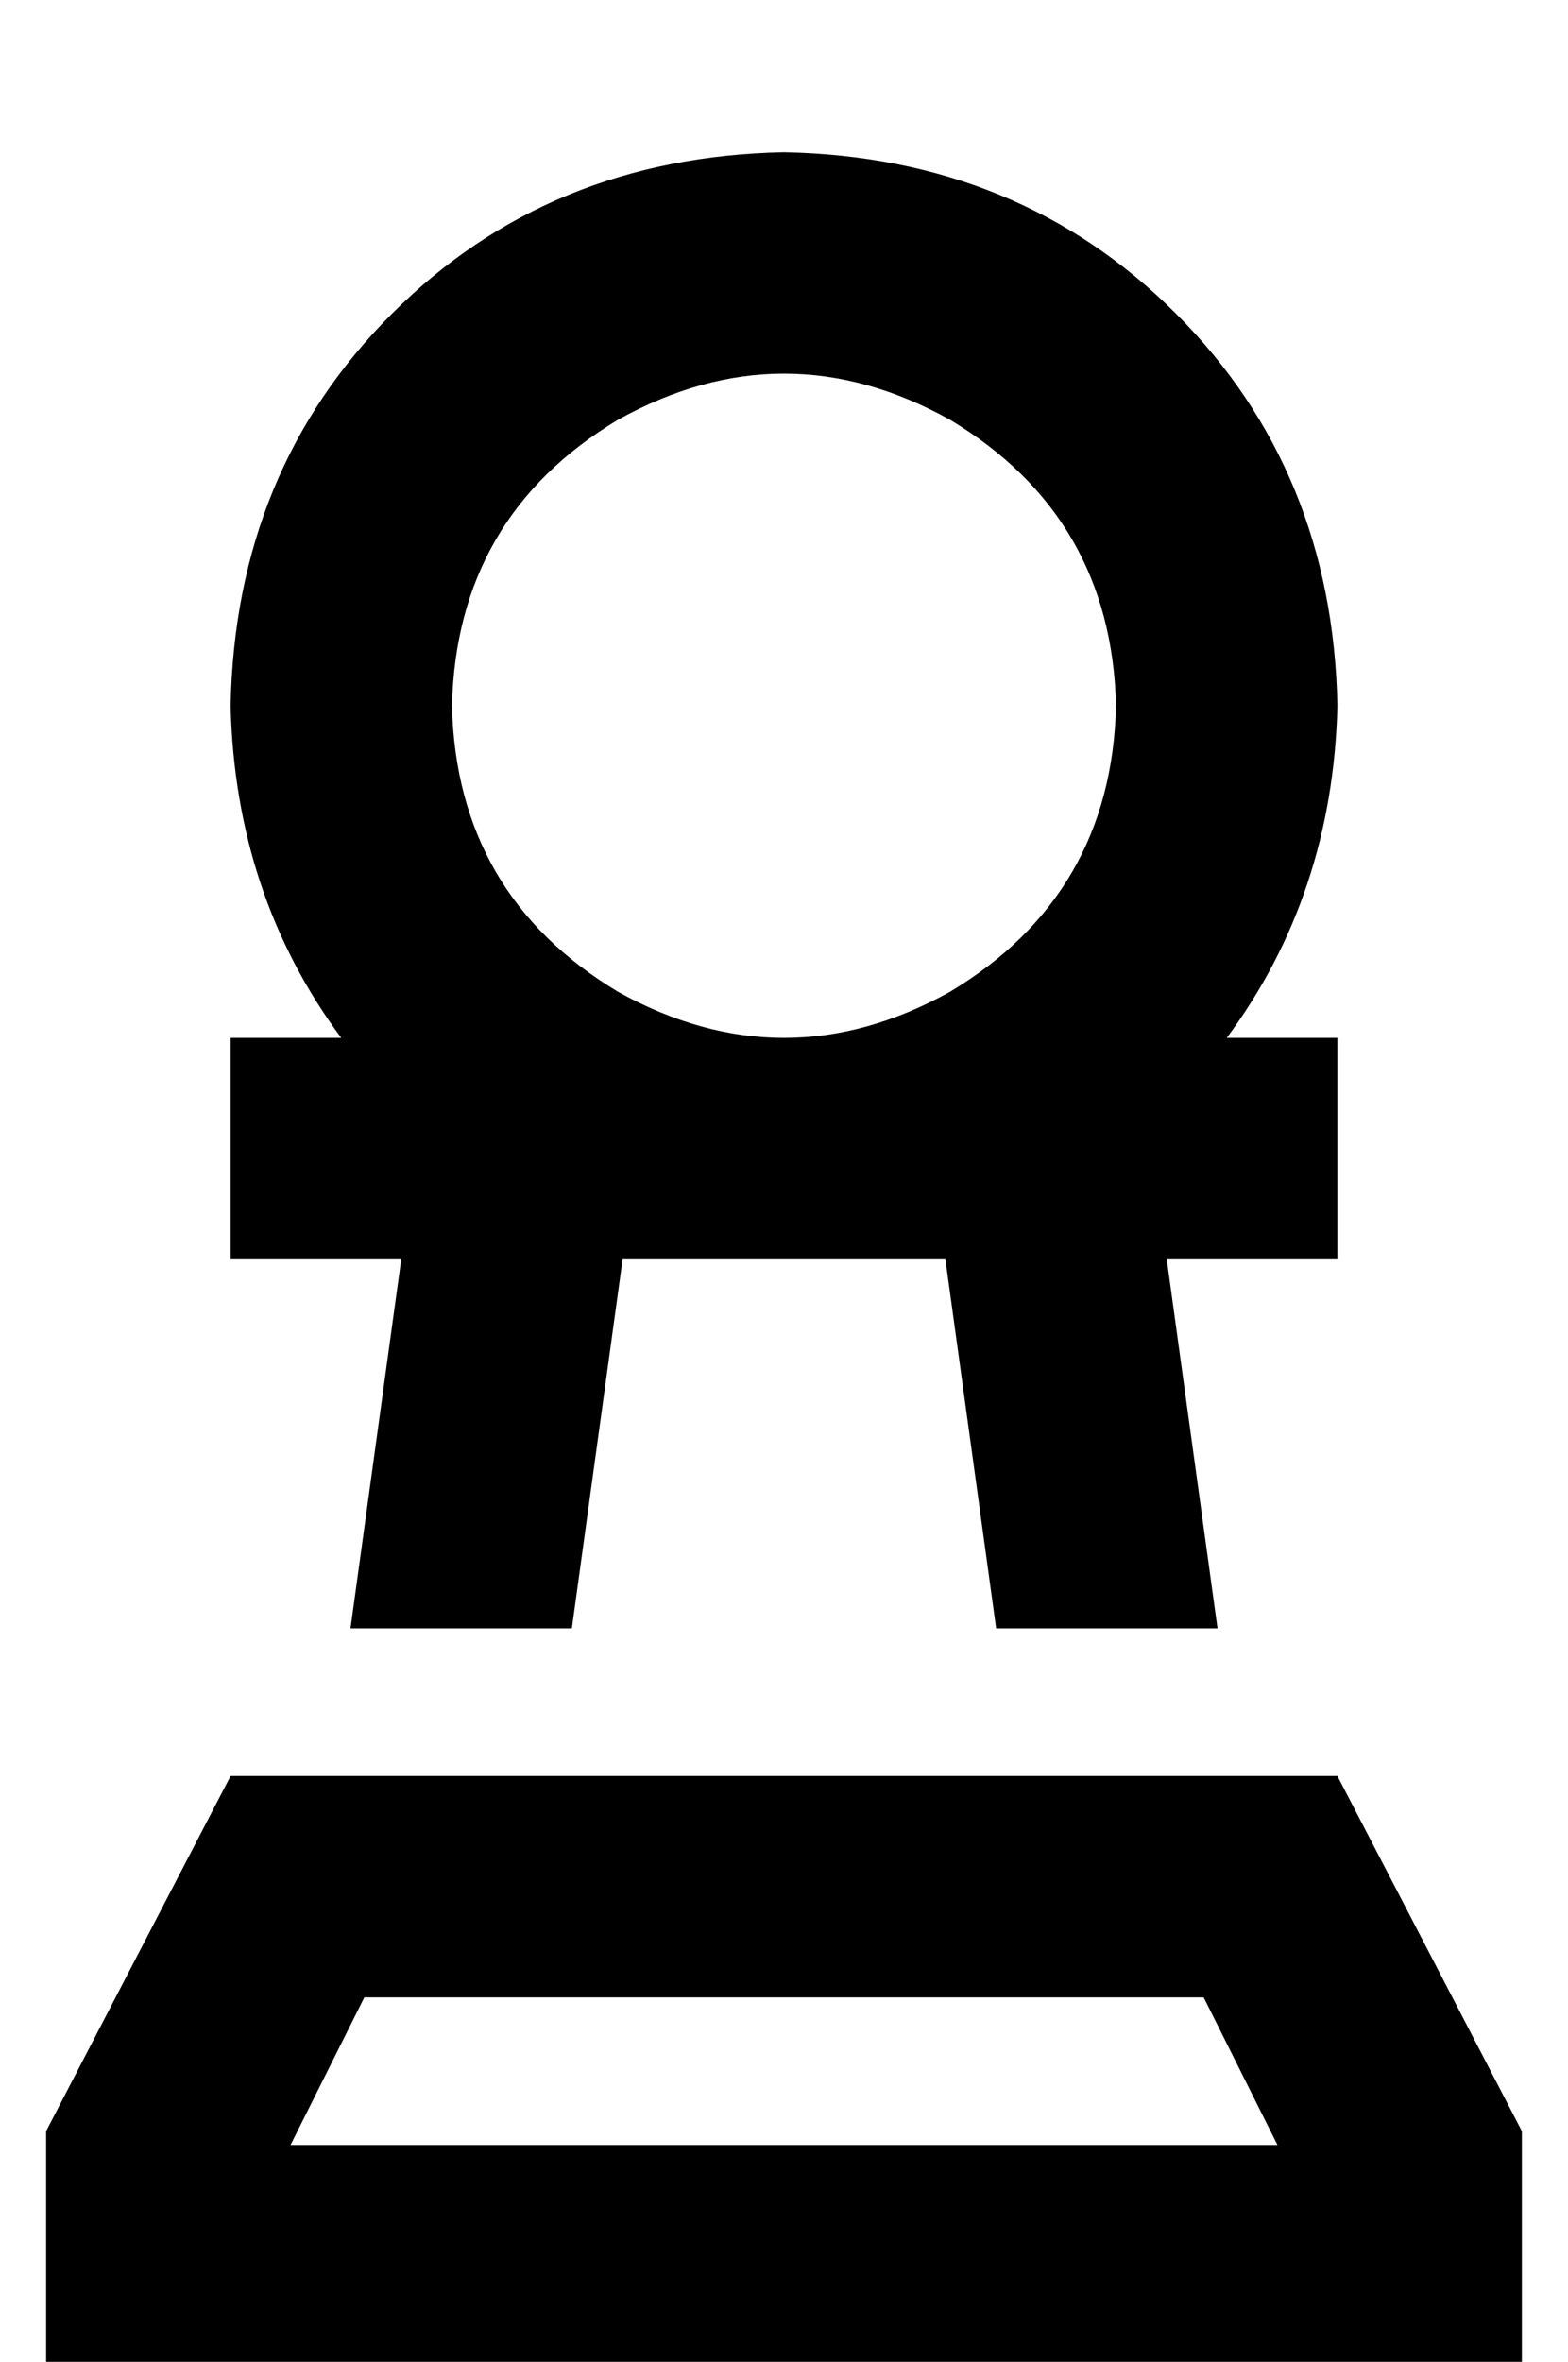 <?xml version="1.0" standalone="no"?>
<!DOCTYPE svg PUBLIC "-//W3C//DTD SVG 1.1//EN" "http://www.w3.org/Graphics/SVG/1.1/DTD/svg11.dtd" >
<svg xmlns="http://www.w3.org/2000/svg" xmlns:xlink="http://www.w3.org/1999/xlink" version="1.1" viewBox="-10 -40 340 512">
   <path fill="currentColor"
d="M232 113q-1 -41 -36 -62q-36 -20 -72 0q-35 21 -36 62q1 41 36 62q36 20 72 0q35 -21 36 -62v0zM256 233h-13h13h-13l11 80v0h-48v0l-11 -80v0h-35h-35l-11 80v0h-48v0l11 -80v0h-13h-24v-48v0h24v0q-23 -31 -24 -72q1 -51 35 -85t85 -35q51 1 85 35t35 85q-1 41 -24 72
h24v0v48v0h-24v0zM69 393l-16 32l16 -32l-16 32h214v0l-16 -32v0h-182v0zM320 425v48v-48v48h-48h-272v-48v0v-3v0l40 -77v0h240v0l40 77v0v3v0z" />
</svg>

